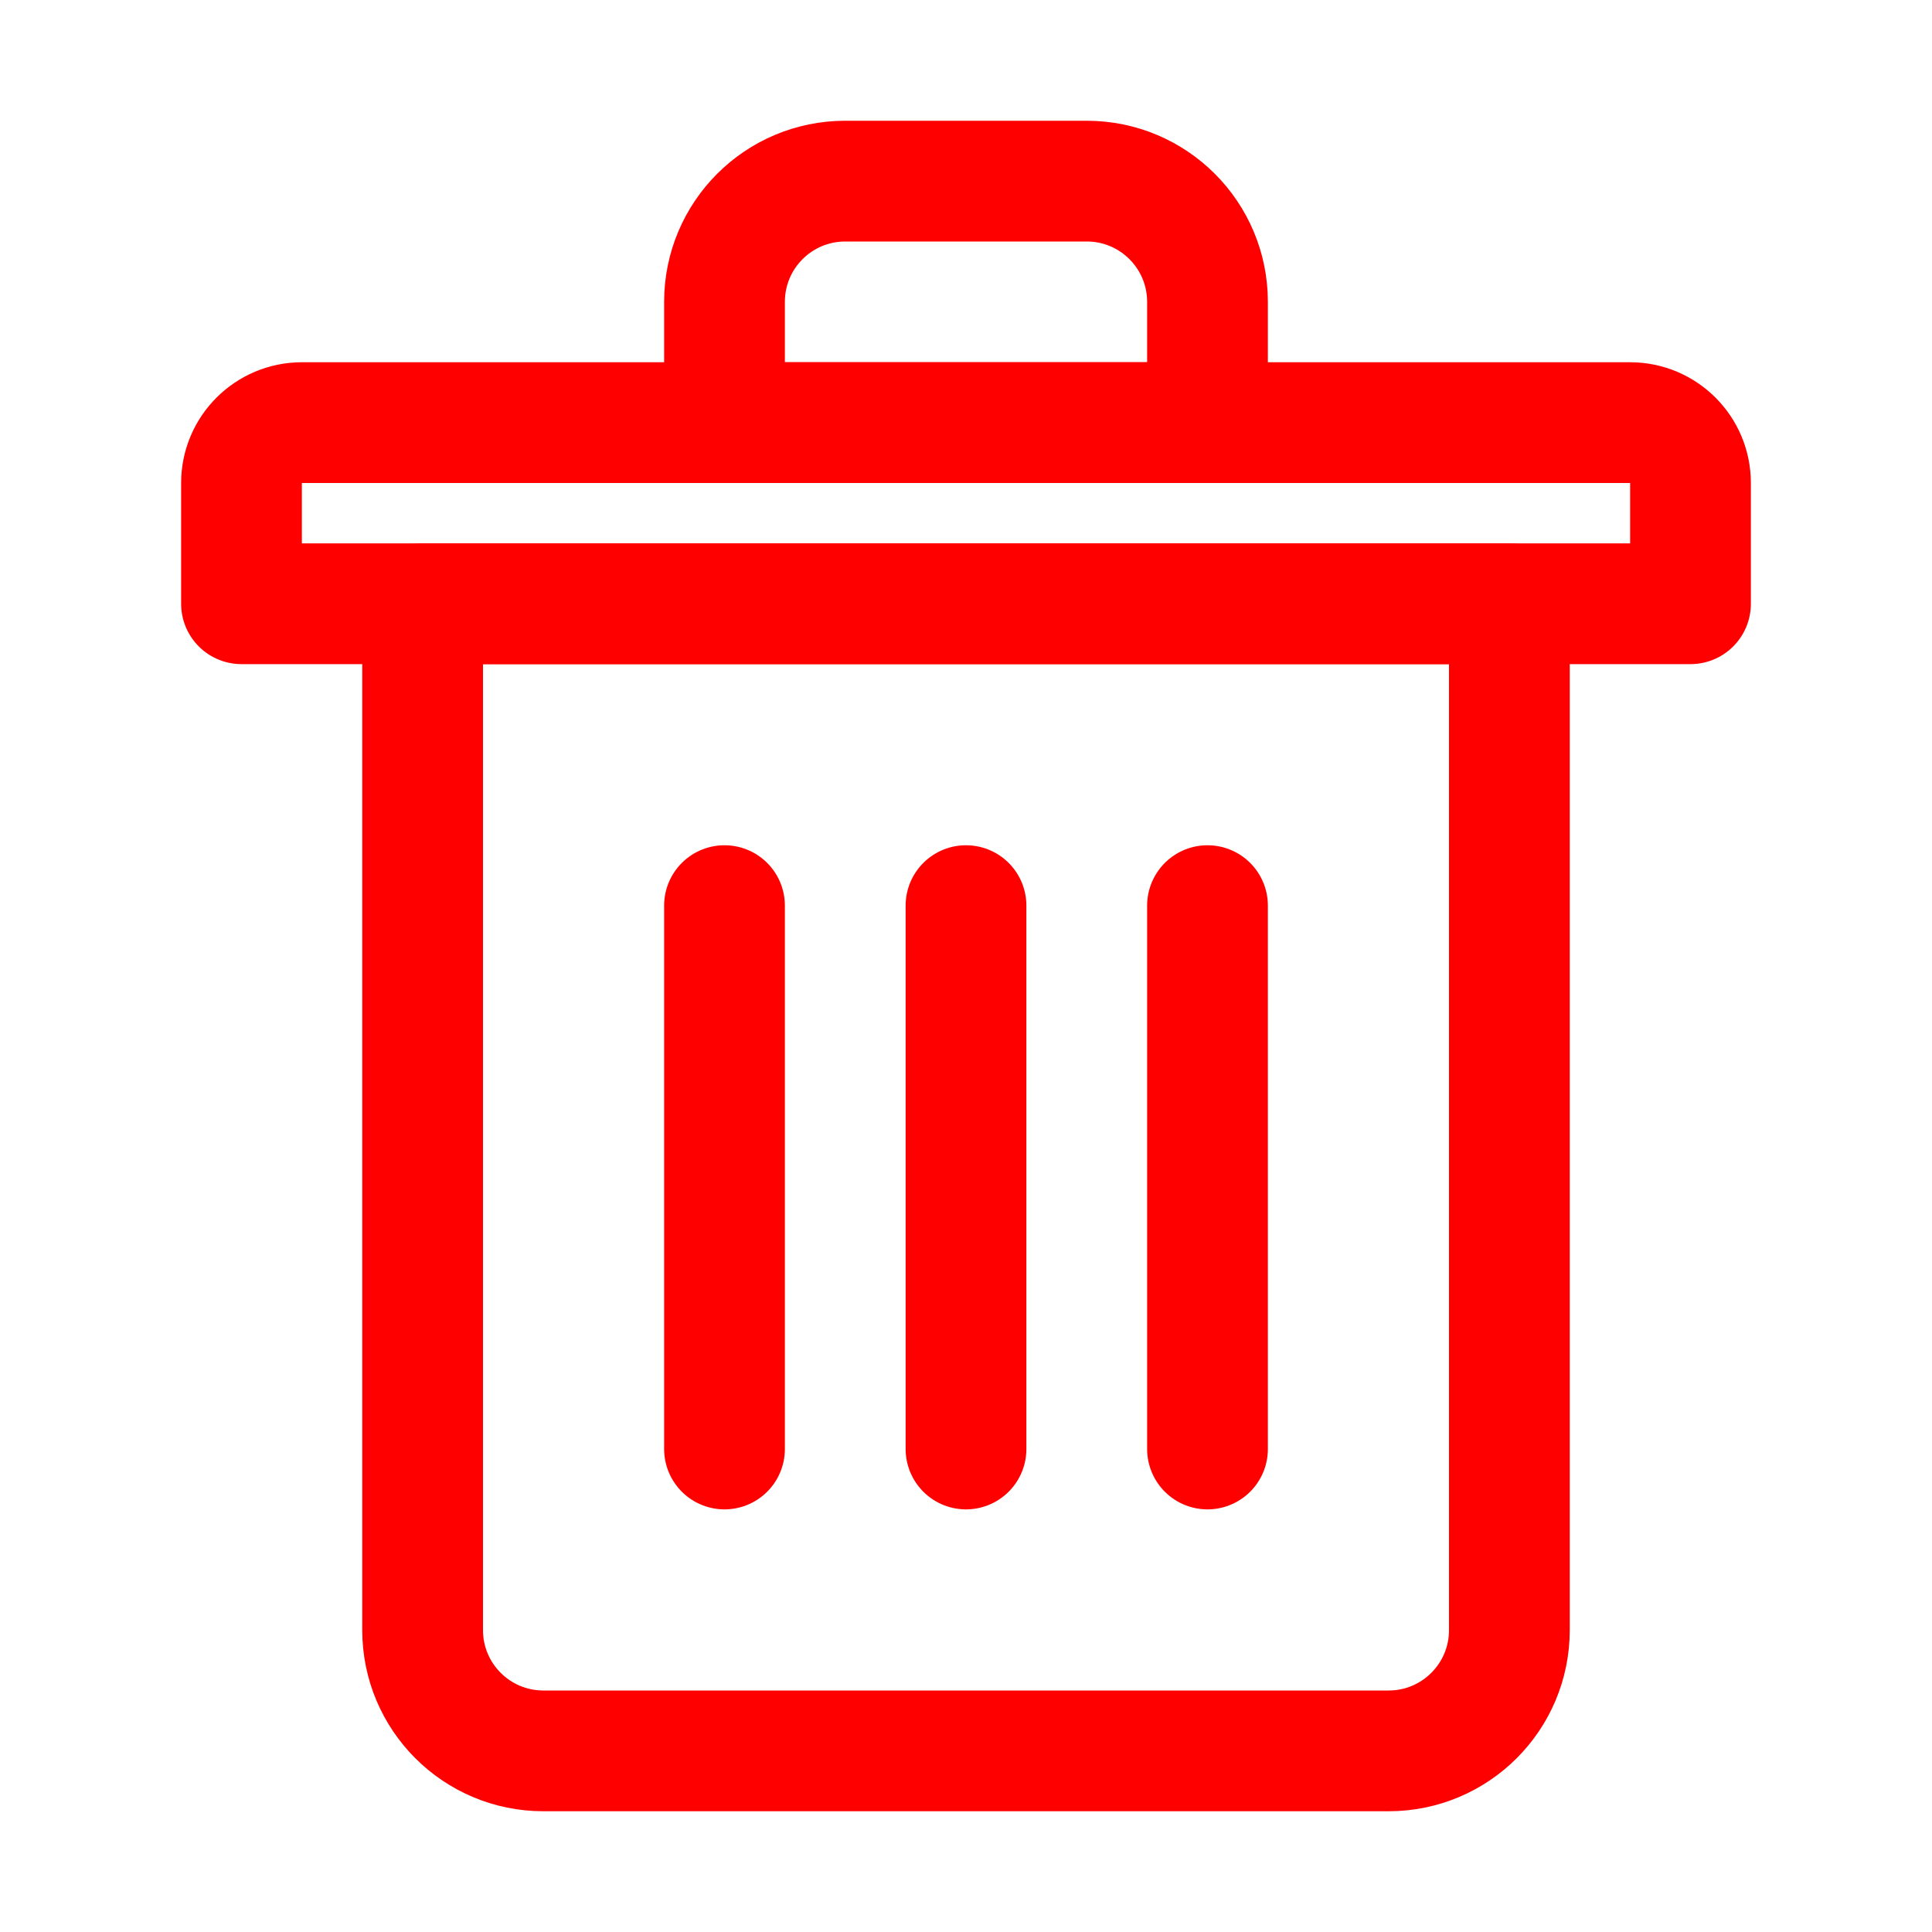 <?xml version="1.0" ?>
<svg enable-background="new 0 0 32 32" id="Editable-line" version="1.1" viewBox="0 0 32 32"
  xml:space="preserve" xmlns="http://www.w3.org/2000/svg" xmlns:xlink="http://www.w3.org/1999/xlink">
  <path d="  M25,10H7v17c0,1.105,0.895,2,2,2h14c1.105,0,2-0.895,2-2V10z" fill="none" id="XMLID_129_" stroke="red"
    stroke-linecap="round" stroke-linejoin="round" stroke-miterlimit="10" stroke-width="2" />
  <path d="  M20,7h-8V5c0-1.105,0.895-2,2-2h4c1.105,0,2,0.895,2,2V7z" fill="none" id="XMLID_145_" stroke="red"
    stroke-linecap="round" stroke-linejoin="round" stroke-miterlimit="10" stroke-width="2" />
  <path d="  M28,10H4V8c0-0.552,0.448-1,1-1h22c0.552,0,1,0.448,1,1V10z" fill="none" id="XMLID_146_" stroke="red"
    stroke-linecap="round" stroke-linejoin="round" stroke-miterlimit="10" stroke-width="2" />
  <line fill="none" id="XMLID_148_" stroke="red" stroke-linecap="round" stroke-linejoin="round"
    stroke-miterlimit="10" stroke-width="2" x1="16" x2="16" y1="15" y2="24" />
  <line fill="none" id="XMLID_147_" stroke="red" stroke-linecap="round" stroke-linejoin="round"
    stroke-miterlimit="10" stroke-width="2" x1="12" x2="12" y1="15" y2="24" />
  <line fill="none" id="XMLID_149_" stroke="red" stroke-linecap="round" stroke-linejoin="round"
    stroke-miterlimit="10" stroke-width="2" x1="20" x2="20" y1="15" y2="24" />
</svg>
